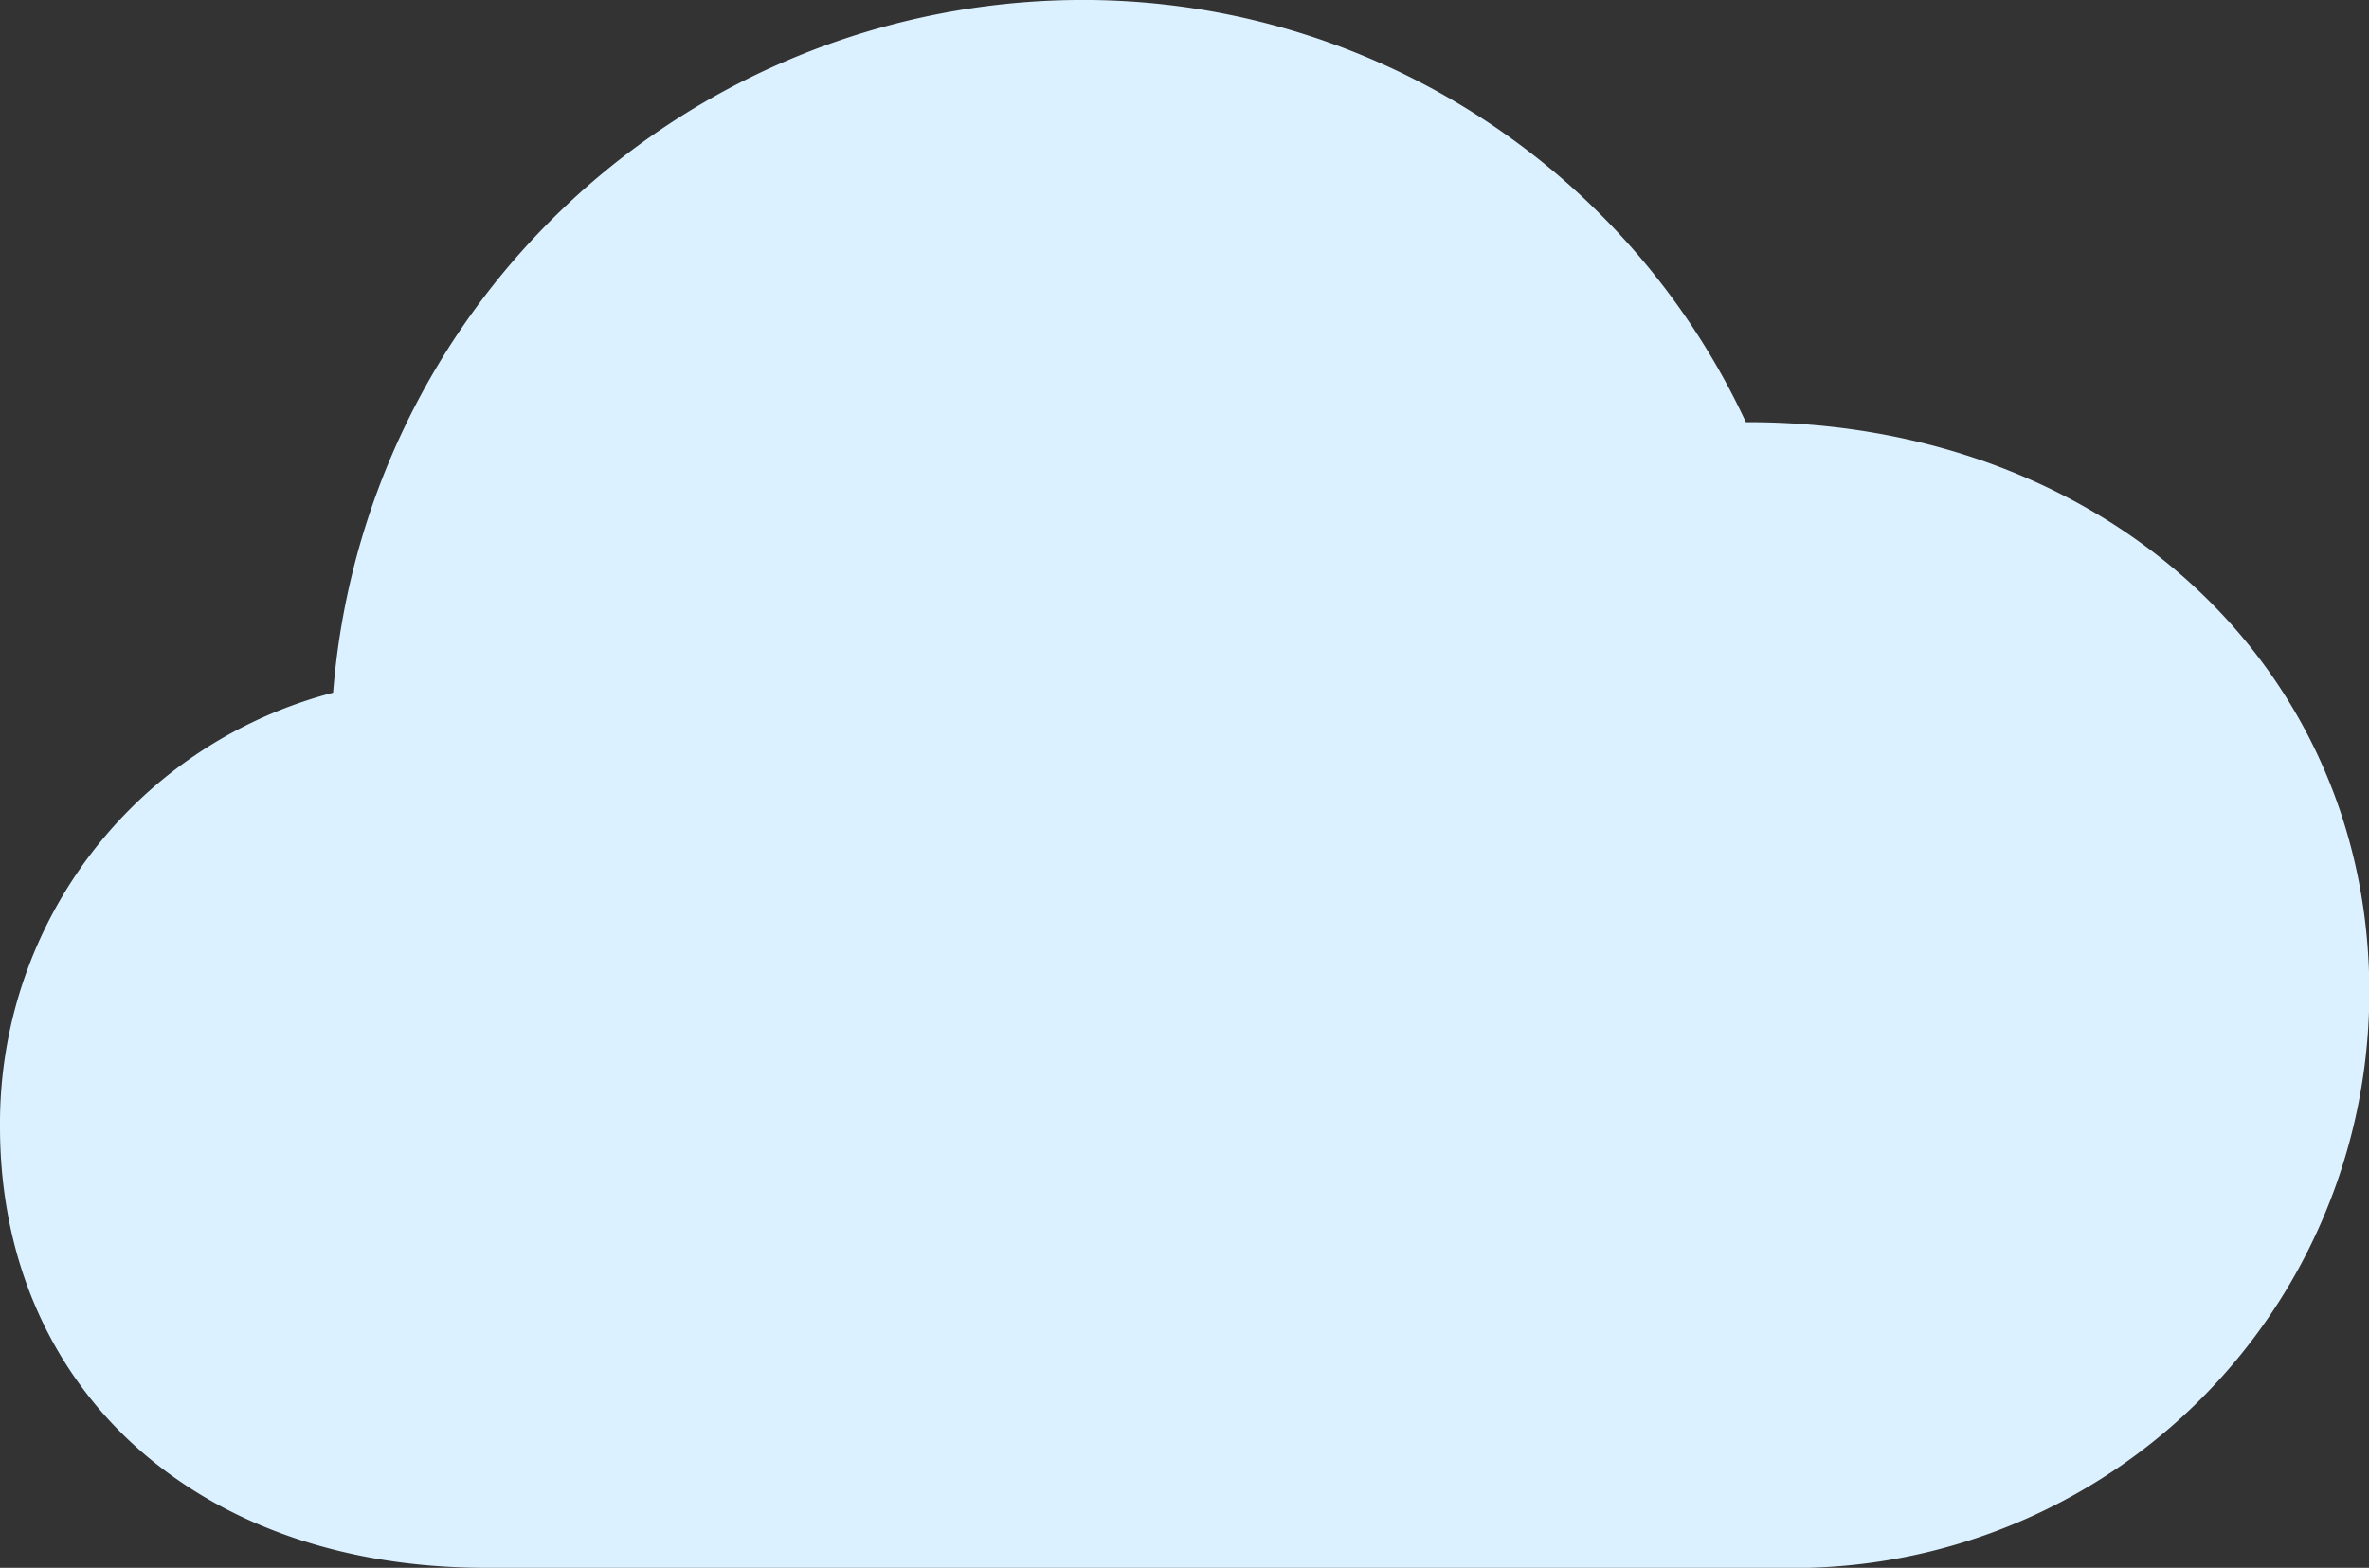<svg xmlns="http://www.w3.org/2000/svg" width="28.008" height="18.539" viewBox="0 0 28.008 18.539">
  <rect x="0" y="0" width="28.008" height="18.539" fill="#333333" stroke="none"/>
  <g id="_2" data-name="2" transform="translate(-1.238 -0.678)">
    <path id="Path_73" data-name="Path 73" d="M6.98,19.217H22.25a6.813,6.813,0,0,0,7-6.809c0-3.879-3.164-6.75-7.371-6.738A8.646,8.646,0,0,0,13.965.678,8.892,8.892,0,0,0,5.176,8.869,5.263,5.263,0,0,0,1.238,14C1.238,17.06,3.523,19.217,6.98,19.217Z" fill="#dcf1ff"/>
  </g>
</svg>
